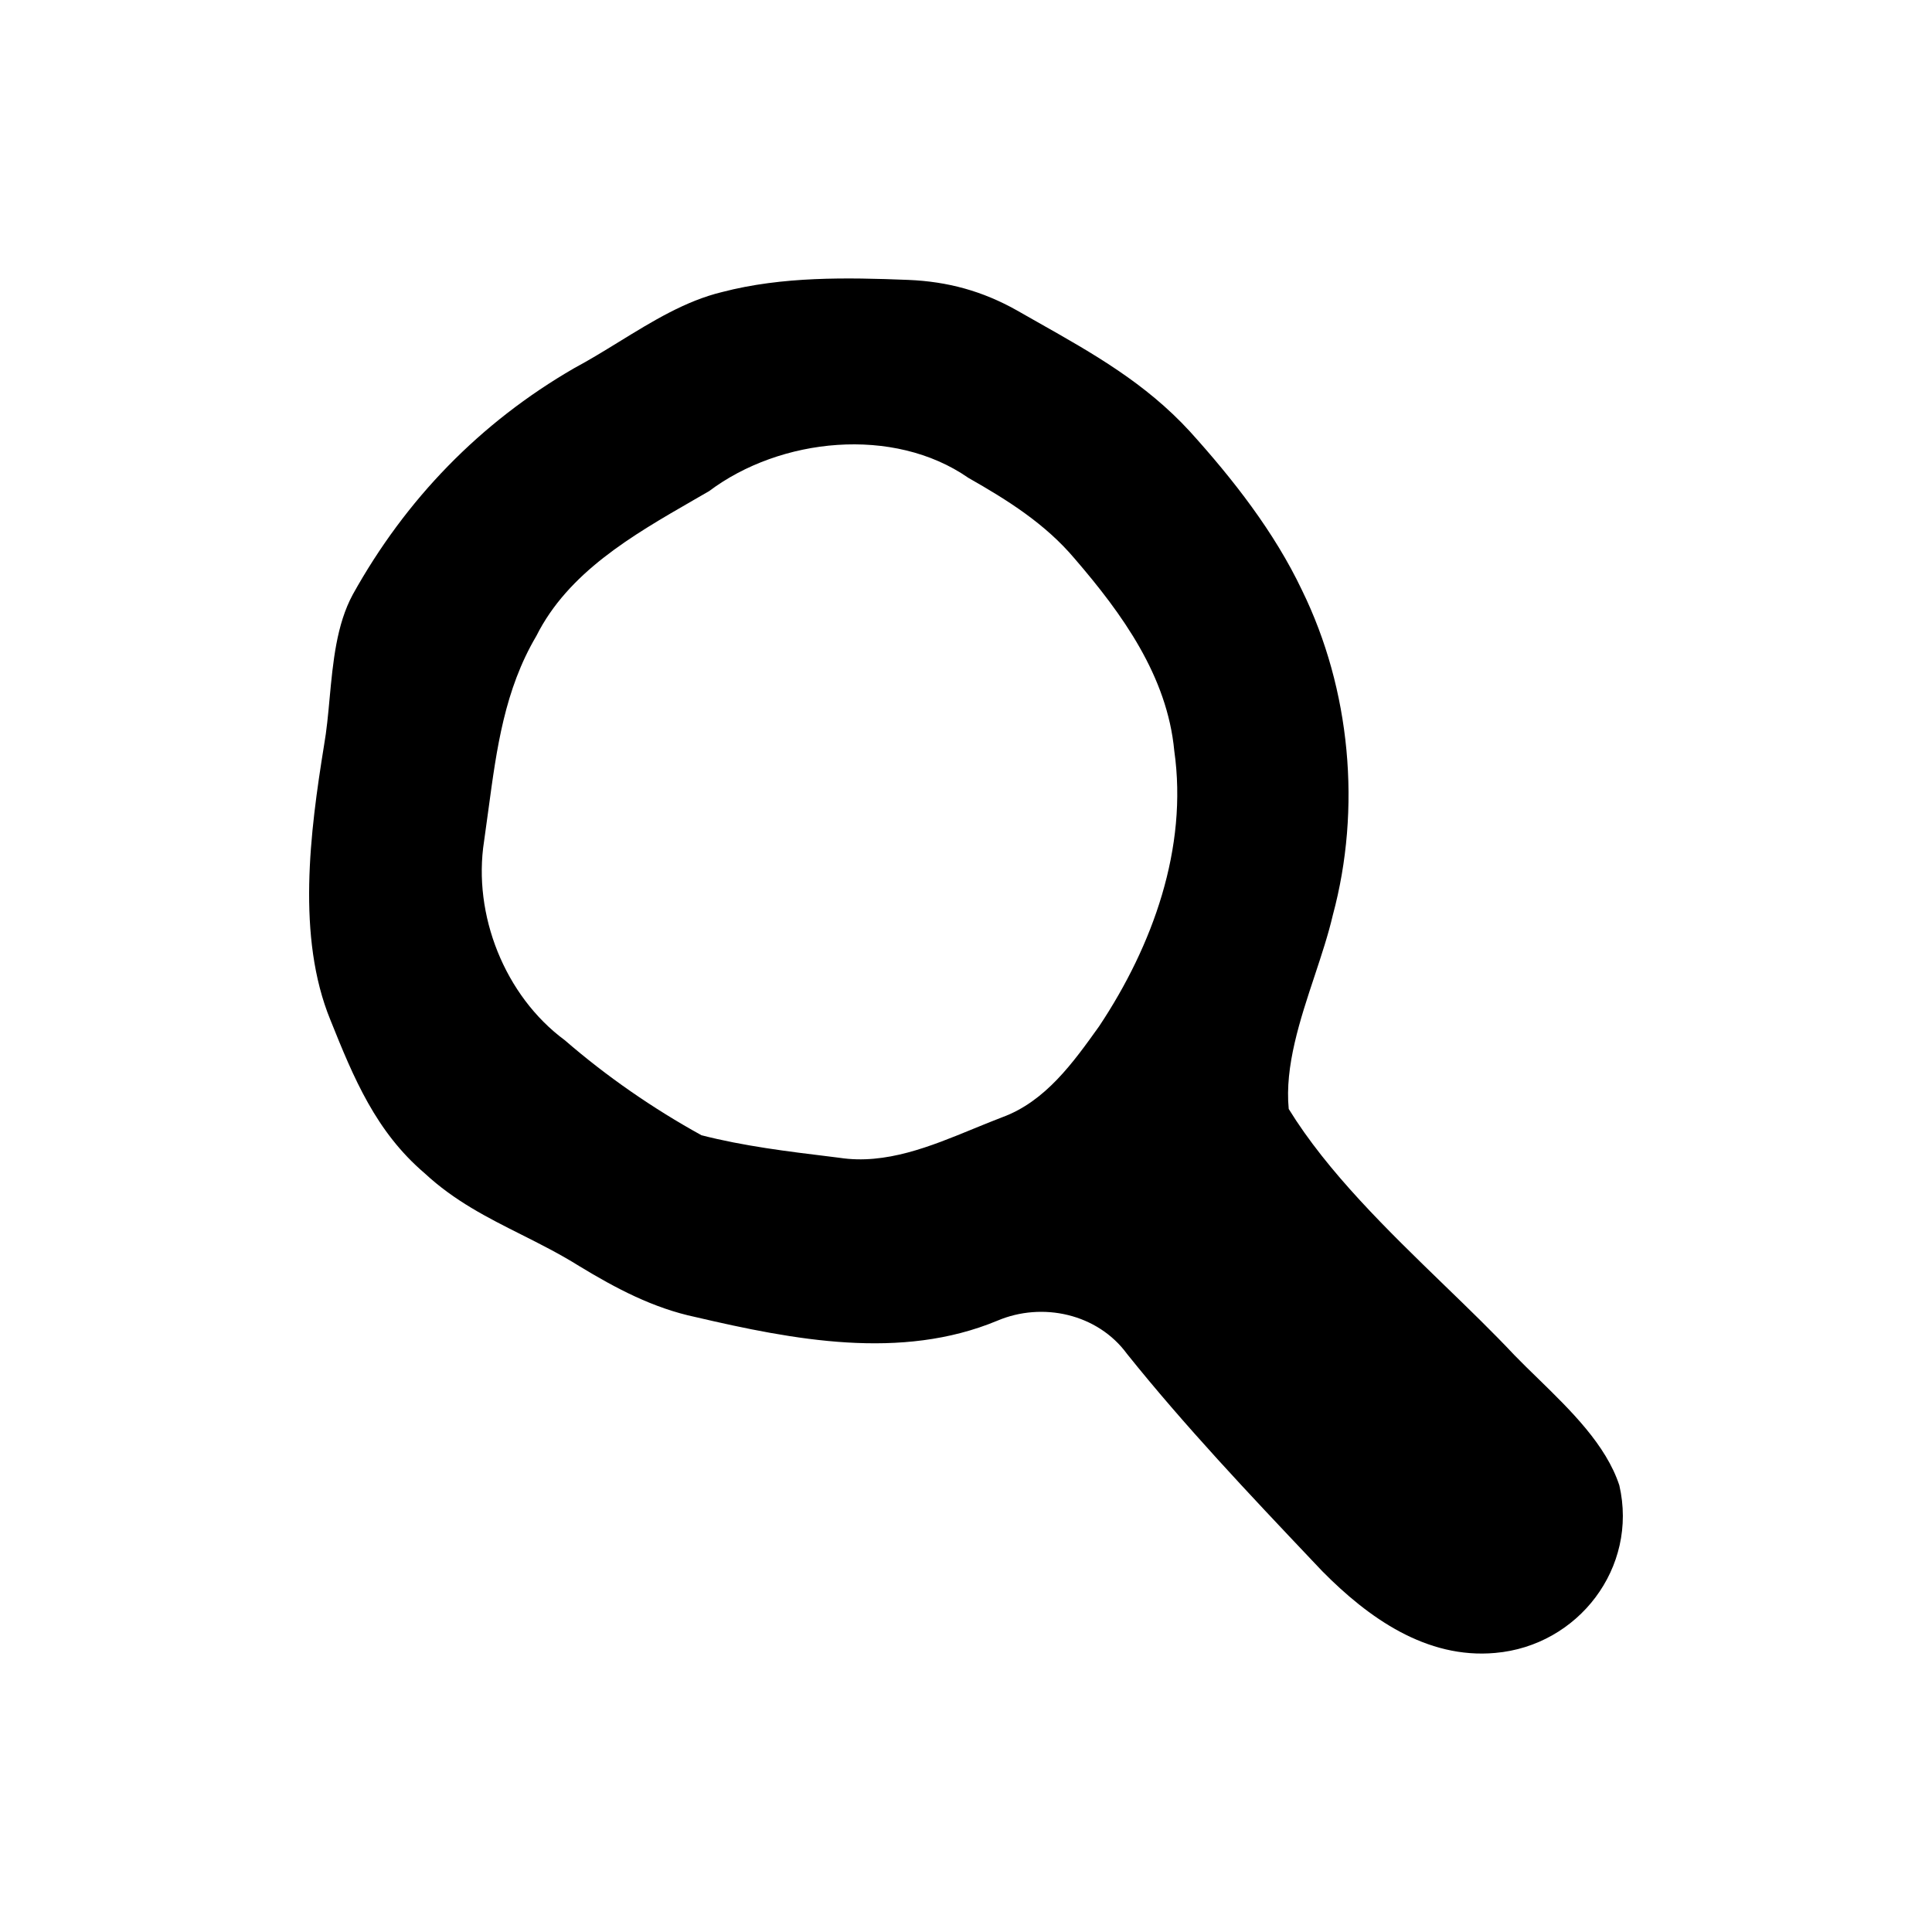 <svg width="100%" height="100%" viewBox="0 0 25 25" xmlns="http://www.w3.org/2000/svg">
    <path
        fill-rule="evenodd"
        clip-rule="evenodd"
        d="M13.156 4.015C12.713 3.766 12.263 3.643 11.754 3.622C10.954 3.59 10.122 3.576 9.344 3.779C8.87 3.893 8.441 4.158 8.01 4.423C7.818 4.541 7.626 4.659 7.43 4.764C6.209 5.47 5.249 6.462 4.565 7.693C4.354 8.083 4.309 8.567 4.265 9.038C4.246 9.246 4.227 9.452 4.193 9.645C4.012 10.765 3.835 12.126 4.276 13.2C4.577 13.951 4.864 14.644 5.495 15.182C5.88 15.54 6.307 15.755 6.745 15.975C6.993 16.1 7.246 16.227 7.495 16.383C7.971 16.672 8.452 16.927 9.001 17.043C10.267 17.338 11.66 17.608 12.905 17.09C13.488 16.842 14.204 17 14.584 17.52C15.331 18.452 16.159 19.327 16.981 20.195C17.024 20.24 17.067 20.286 17.11 20.331C17.704 20.933 18.457 21.469 19.347 21.389C20.423 21.296 21.2 20.284 20.954 19.22C20.782 18.696 20.324 18.25 19.908 17.844C19.8 17.739 19.695 17.637 19.598 17.537C19.319 17.24 19.009 16.94 18.693 16.634C17.953 15.917 17.18 15.168 16.676 14.35C16.623 13.798 16.822 13.197 17.012 12.625C17.101 12.356 17.188 12.093 17.246 11.844C17.619 10.463 17.477 8.923 16.848 7.638C16.49 6.884 15.955 6.2 15.397 5.583C14.821 4.956 14.146 4.575 13.429 4.17C13.339 4.119 13.248 4.067 13.156 4.015ZM13.908 7.231C13.525 6.777 13.04 6.473 12.53 6.183C11.563 5.511 10.098 5.662 9.176 6.355C9.105 6.396 9.033 6.438 8.961 6.479C8.184 6.927 7.352 7.407 6.94 8.23C6.529 8.926 6.427 9.686 6.321 10.47C6.303 10.607 6.284 10.745 6.264 10.884C6.115 11.835 6.531 12.886 7.308 13.46C7.848 13.928 8.451 14.345 9.077 14.69C9.622 14.83 10.193 14.9 10.753 14.968C10.79 14.973 10.827 14.977 10.864 14.982C11.461 15.073 12.039 14.835 12.597 14.606C12.722 14.555 12.846 14.504 12.969 14.457C13.529 14.252 13.888 13.748 14.222 13.281L14.226 13.275C14.915 12.238 15.374 10.974 15.195 9.715C15.104 8.749 14.521 7.943 13.908 7.231Z"
        fill="currentColor"
    />
</svg>

